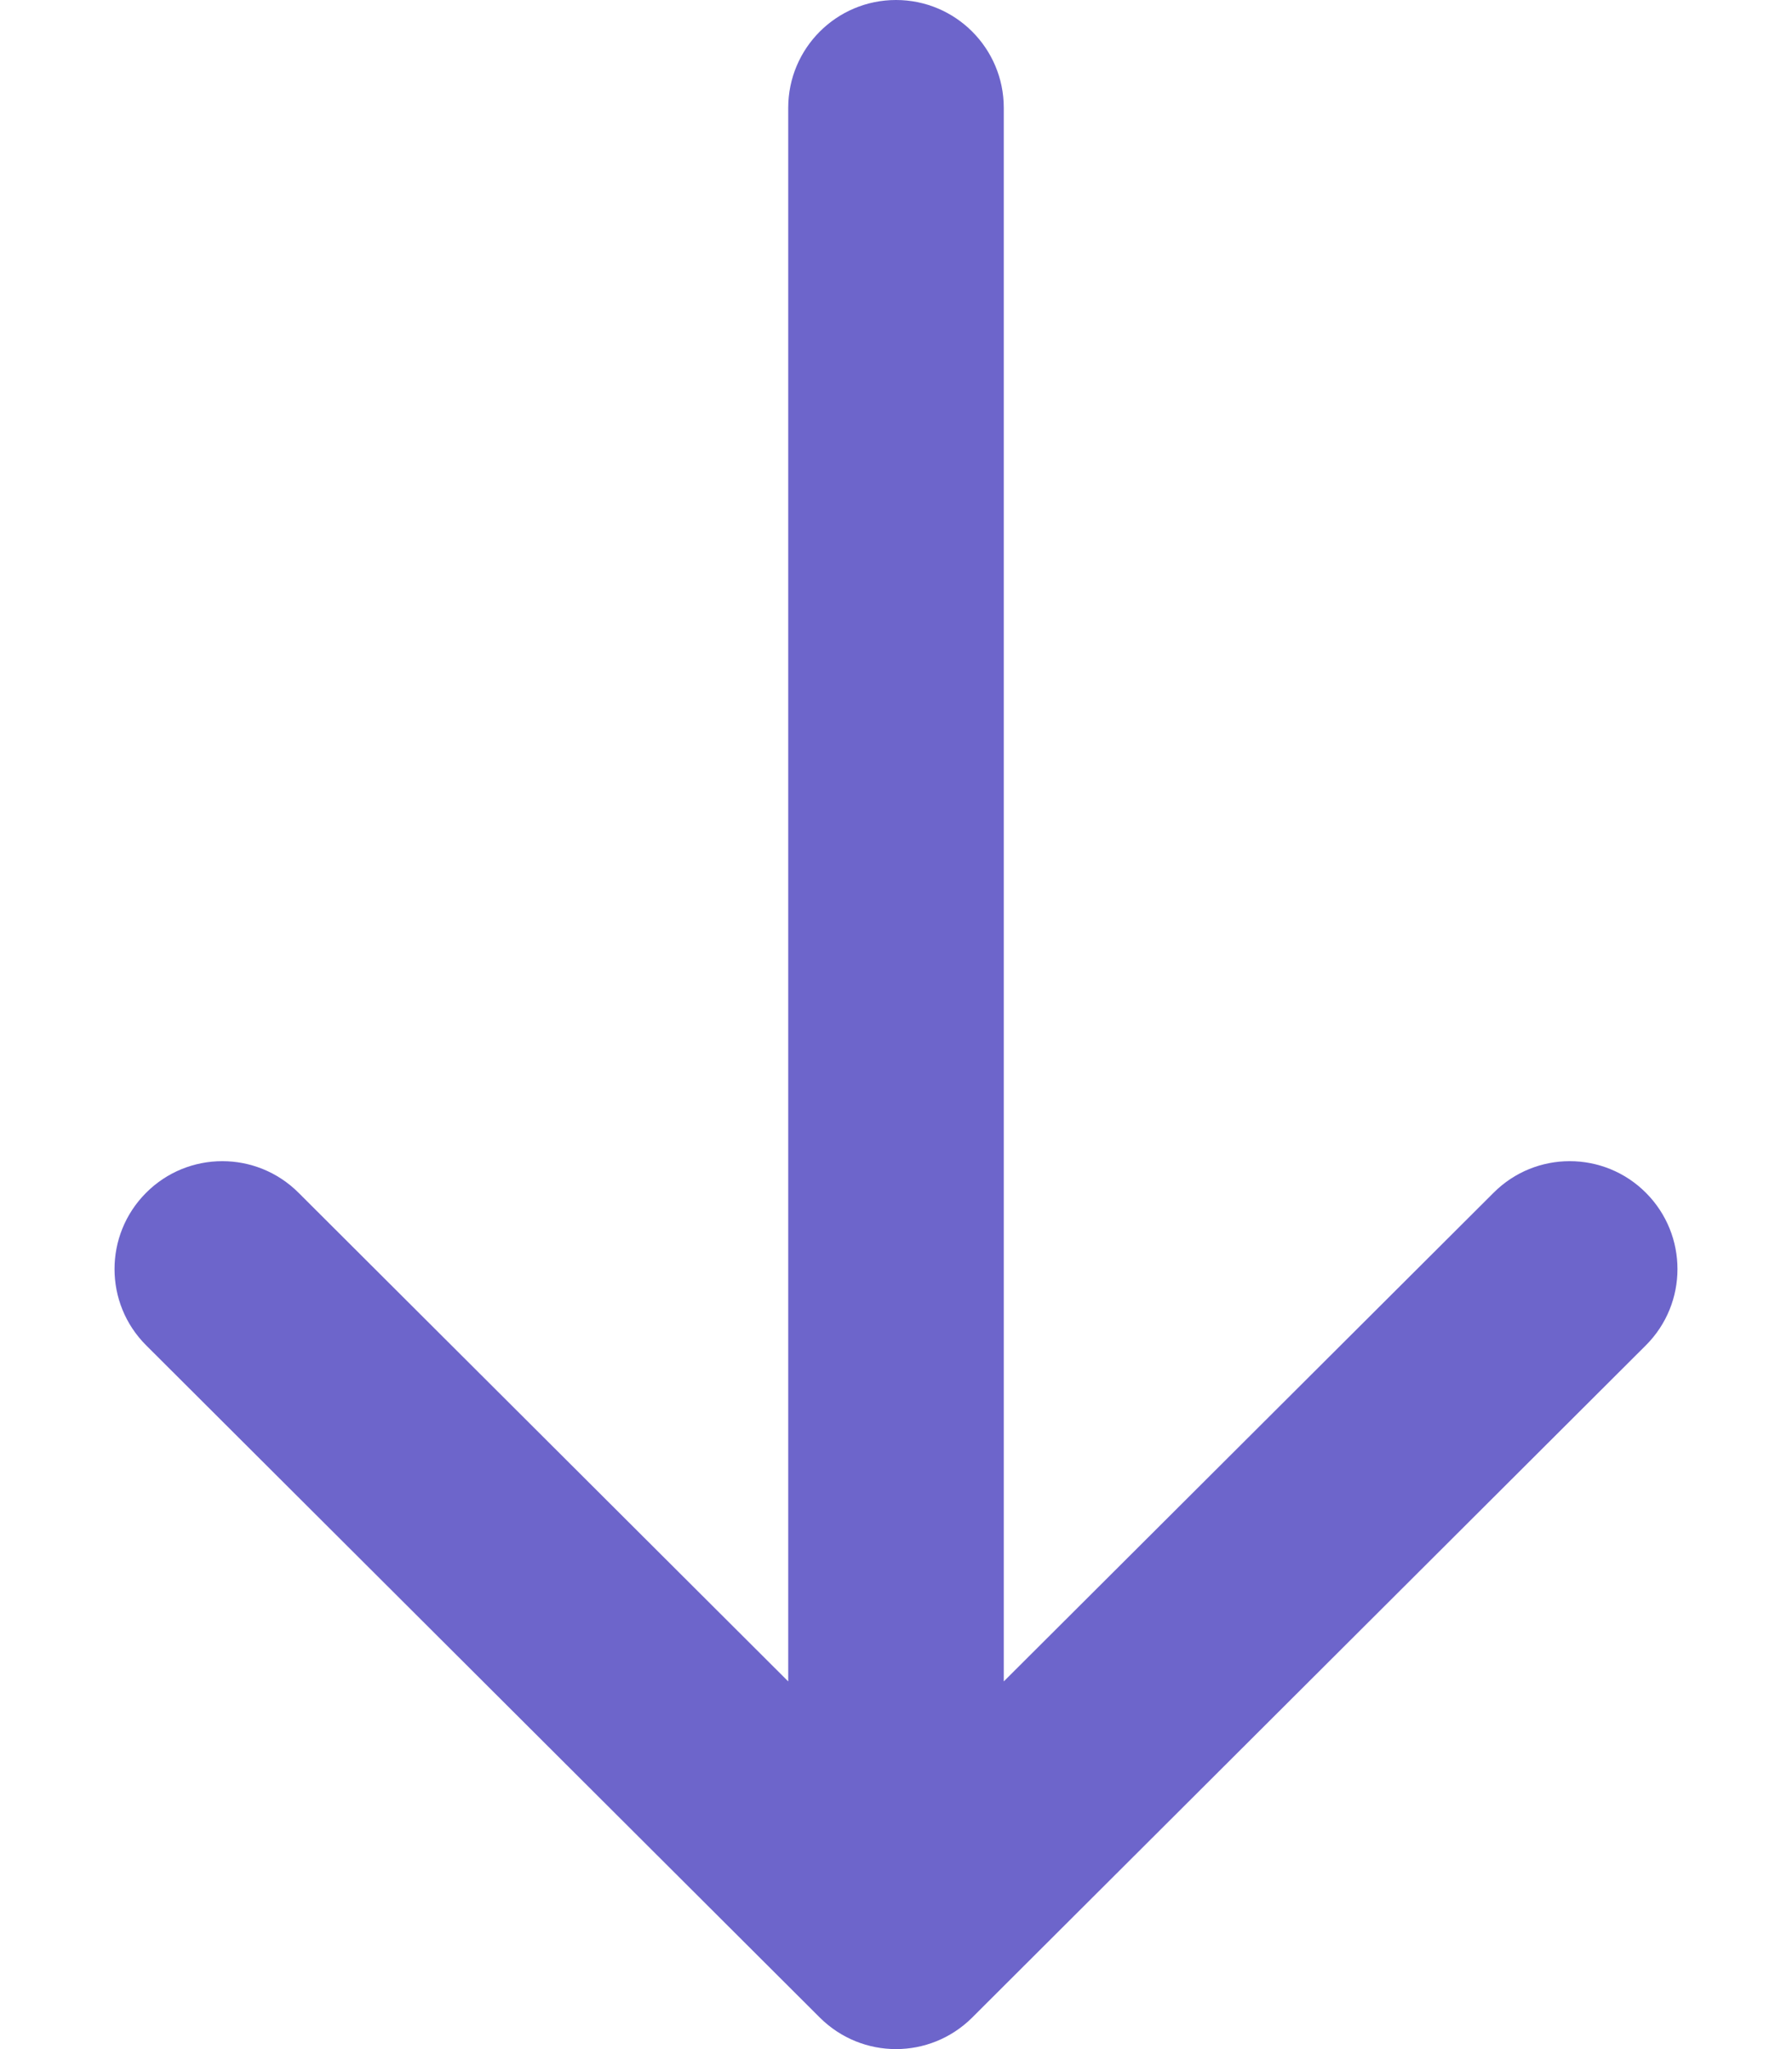 <?xml version="1.0" encoding="UTF-8"?>
<svg width="14px" height="16px" viewBox="0 0 14 16" version="1.1" xmlns="http://www.w3.org/2000/svg" xmlns:xlink="http://www.w3.org/1999/xlink">
    <!-- Generator: Sketch 42 (36781) - http://www.bohemiancoding.com/sketch -->
    <title>down-arrow</title>
    <desc>Created with Sketch.</desc>
    <defs></defs>
    <g id="Home" stroke="none" stroke-width="1" fill="none" fill-rule="evenodd">
        <g id="homepage_small_v2-copy" transform="translate(-180, -550)" fill="#6D65CB">
            <g id="down-arrow" transform="translate(180, 550)">
                <path d="M12.858,10.505 L7.595,15.754 C7.43,15.918 7.215,16 7,16 C6.785,16 6.57,15.918 6.405,15.754 L1.142,10.505 C0.813,10.177 0.812,9.644 1.141,9.314 C1.469,8.985 2.002,8.984 2.332,9.313 L6.158,13.129 L6.158,0.842 C6.158,0.377 6.535,0 7,0 C7.465,0 7.842,0.377 7.842,0.842 L7.842,13.129 L11.669,9.313 C11.998,8.984 12.531,8.985 12.859,9.314 C13.188,9.644 13.187,10.177 12.858,10.505" id="arrow-thin-down"></path>
            </g>
        </g>
    </g>
</svg>